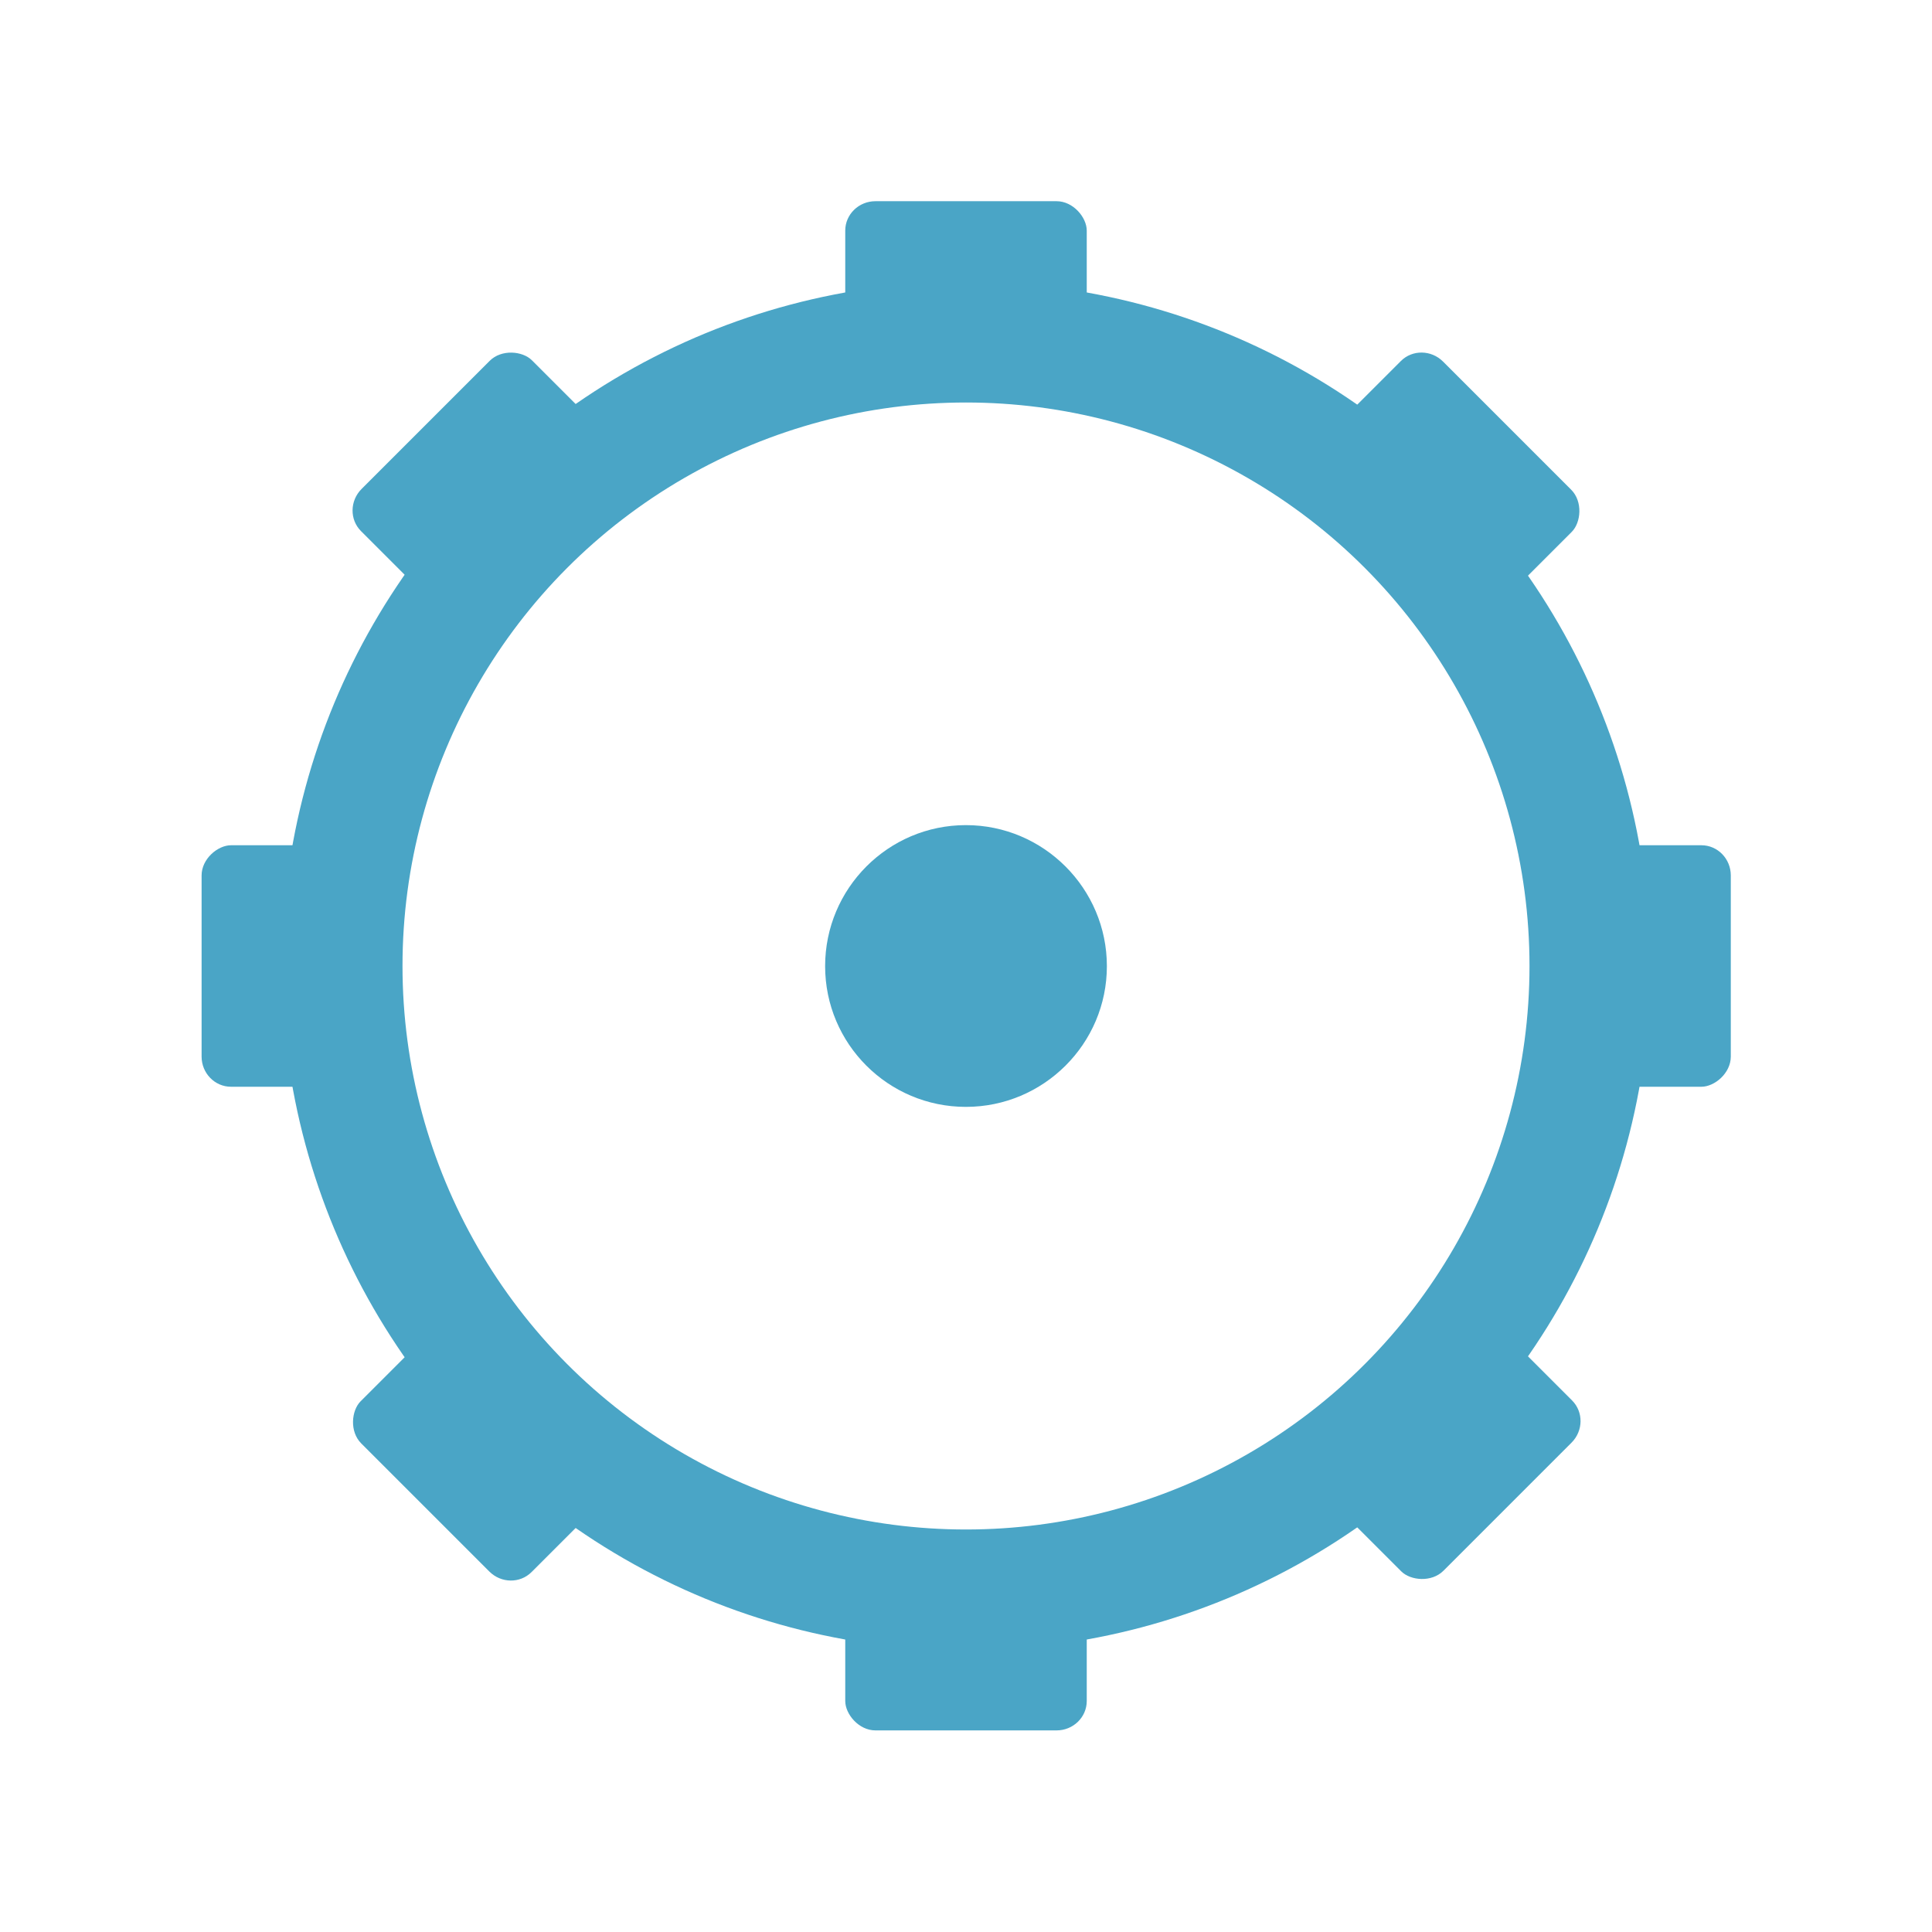 <?xml version="1.0" encoding="UTF-8" standalone="no"?>
<svg
   xmlns:dc="http://purl.org/dc/elements/1.1/"
   xmlns:cc="http://creativecommons.org/ns#"
   xmlns:rdf="http://www.w3.org/1999/02/22-rdf-syntax-ns#"
   xmlns:svg="http://www.w3.org/2000/svg"
   xmlns="http://www.w3.org/2000/svg"
   xmlns:sodipodi="http://sodipodi.sourceforge.net/DTD/sodipodi-0.dtd"
   xmlns:inkscape="http://www.inkscape.org/namespaces/inkscape"
   width="48"
   height="48"
   viewBox="0 0 38.4 38.4"
   id="svg2"
   version="1.1"
   inkscape:version="0.91 r"
   sodipodi:docname="system_section.svg">
  <defs
     id="defs28" />
  <sodipodi:namedview
     pagecolor="#ffffff"
     bordercolor="#666666"
     borderopacity="1"
     objecttolerance="10"
     gridtolerance="10"
     guidetolerance="10"
     inkscape:pageopacity="0"
     inkscape:pageshadow="2"
     inkscape:window-width="1680"
     inkscape:window-height="1026"
     id="namedview26"
     showgrid="true"
     inkscape:zoom="14.052817"
     inkscape:cx="19.125969"
     inkscape:cy="28.590114"
     inkscape:window-x="0"
     inkscape:window-y="24"
     inkscape:window-maximized="1"
     inkscape:current-layer="svg2">
    <inkscape:grid
       type="xygrid"
       id="grid4193" />
  </sodipodi:namedview>
  <path
     style="fill:#4aa5c6"
     inkscape:connector-curvature="0"
     id="path12-7"
     d="M 22,19.203 C 22,20.747 20.742,22 19.198,22 17.653,22 16.4,20.747 16.4,19.203 16.4,17.658 17.653,16.4 19.198,16.4 20.742,16.4 22,17.658 22,19.203 Z" />
  <circle
     style="opacity:1;fill:none;fill-opacity:1;fill-rule:nonzero;stroke:#4aa5c6;stroke-width:2.4;stroke-linecap:butt;stroke-linejoin:miter;stroke-miterlimit:4;stroke-dasharray:none;stroke-dashoffset:0;stroke-opacity:1"
     id="path4169"
     cx="19.2"
     cy="19.2"
     r="12.4" />
  <g
     id="g4188"
     transform="matrix(1.2,0,0,1.169,0,0.492)">
    <rect
       ry="0.5"
       rx="0.5"
       y="3"
       x="14"
       height="3"
       width="4"
       id="rect4171"
       style="opacity:1;fill:#4aa5c6;fill-opacity:1;fill-rule:nonzero;stroke:none;stroke-width:2;stroke-linecap:butt;stroke-linejoin:miter;stroke-miterlimit:4;stroke-dasharray:none;stroke-dashoffset:0;stroke-opacity:1" />
    <rect
       ry="0.5"
       rx="0.5"
       y="26"
       x="14"
       height="3"
       width="4"
       id="rect4171-7"
       style="opacity:1;fill:#4aa5c6;fill-opacity:1;fill-rule:nonzero;stroke:none;stroke-width:2;stroke-linecap:butt;stroke-linejoin:miter;stroke-miterlimit:4;stroke-dasharray:none;stroke-dashoffset:0;stroke-opacity:1" />
  </g>
  <g
     id="g4188-8"
     transform="matrix(0,1.2,-1.169,0,37.908,4e-7)">
    <rect
       ry="0.5"
       rx="0.5"
       y="3"
       x="14"
       height="3"
       width="4"
       id="rect4171-79"
       style="opacity:1;fill:#4aa5c6;fill-opacity:1;fill-rule:nonzero;stroke:none;stroke-width:2;stroke-linecap:butt;stroke-linejoin:miter;stroke-miterlimit:4;stroke-dasharray:none;stroke-dashoffset:0;stroke-opacity:1" />
    <rect
       ry="0.5"
       rx="0.5"
       y="26"
       x="14"
       height="3"
       width="4"
       id="rect4171-7-7"
       style="opacity:1;fill:#4aa5c6;fill-opacity:1;fill-rule:nonzero;stroke:none;stroke-width:2;stroke-linecap:butt;stroke-linejoin:miter;stroke-miterlimit:4;stroke-dasharray:none;stroke-dashoffset:0;stroke-opacity:1" />
  </g>
  <g
     id="g4188-6"
     transform="matrix(0.849,0.849,-0.827,0.827,18.852,-7.605)">
    <rect
       ry="0.5"
       rx="0.5"
       y="3"
       x="14"
       height="3"
       width="4"
       id="rect4171-3"
       style="opacity:1;fill:#4aa5c6;fill-opacity:1;fill-rule:nonzero;stroke:none;stroke-width:2;stroke-linecap:butt;stroke-linejoin:miter;stroke-miterlimit:4;stroke-dasharray:none;stroke-dashoffset:0;stroke-opacity:1" />
    <rect
       ry="0.5"
       rx="0.5"
       y="26"
       x="14"
       height="3"
       width="4"
       id="rect4171-7-9"
       style="opacity:1;fill:#4aa5c6;fill-opacity:1;fill-rule:nonzero;stroke:none;stroke-width:2;stroke-linecap:butt;stroke-linejoin:miter;stroke-miterlimit:4;stroke-dasharray:none;stroke-dashoffset:0;stroke-opacity:1" />
  </g>
  <g
     id="g4188-88"
     transform="matrix(0.849,-0.849,0.827,0.827,-7.605,19.548)">
    <rect
       ry="0.5"
       rx="0.5"
       y="3"
       x="14"
       height="3"
       width="4"
       id="rect4171-4"
       style="opacity:1;fill:#4aa5c6;fill-opacity:1;fill-rule:nonzero;stroke:none;stroke-width:2;stroke-linecap:butt;stroke-linejoin:miter;stroke-miterlimit:4;stroke-dasharray:none;stroke-dashoffset:0;stroke-opacity:1" />
    <rect
       ry="0.5"
       rx="0.5"
       y="26"
       x="14"
       height="3"
       width="4"
       id="rect4171-7-78"
       style="opacity:1;fill:#4aa5c6;fill-opacity:1;fill-rule:nonzero;stroke:none;stroke-width:2;stroke-linecap:butt;stroke-linejoin:miter;stroke-miterlimit:4;stroke-dasharray:none;stroke-dashoffset:0;stroke-opacity:1" />
  </g>
</svg>
